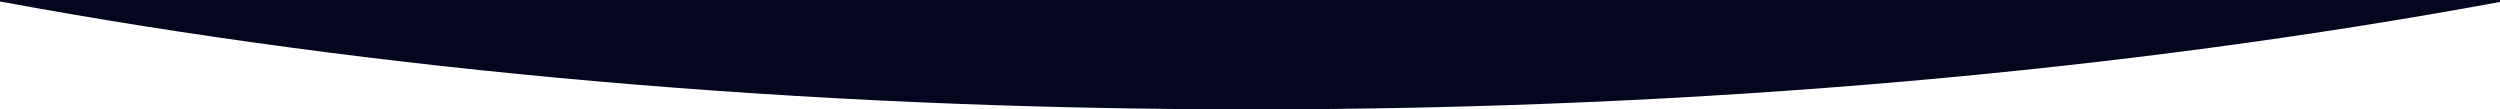 <svg xmlns="http://www.w3.org/2000/svg" viewBox="0 0 1920 84"><g id="Layer_2" data-name="Layer 2"><path d="M0 1.15C286.41 54 613.57 84 961 84c346.62 0 673.07-29.84 959-82.49V0H0z" id="Layer_1-2" data-name="Layer 1" fill="#03061e"/></g></svg>